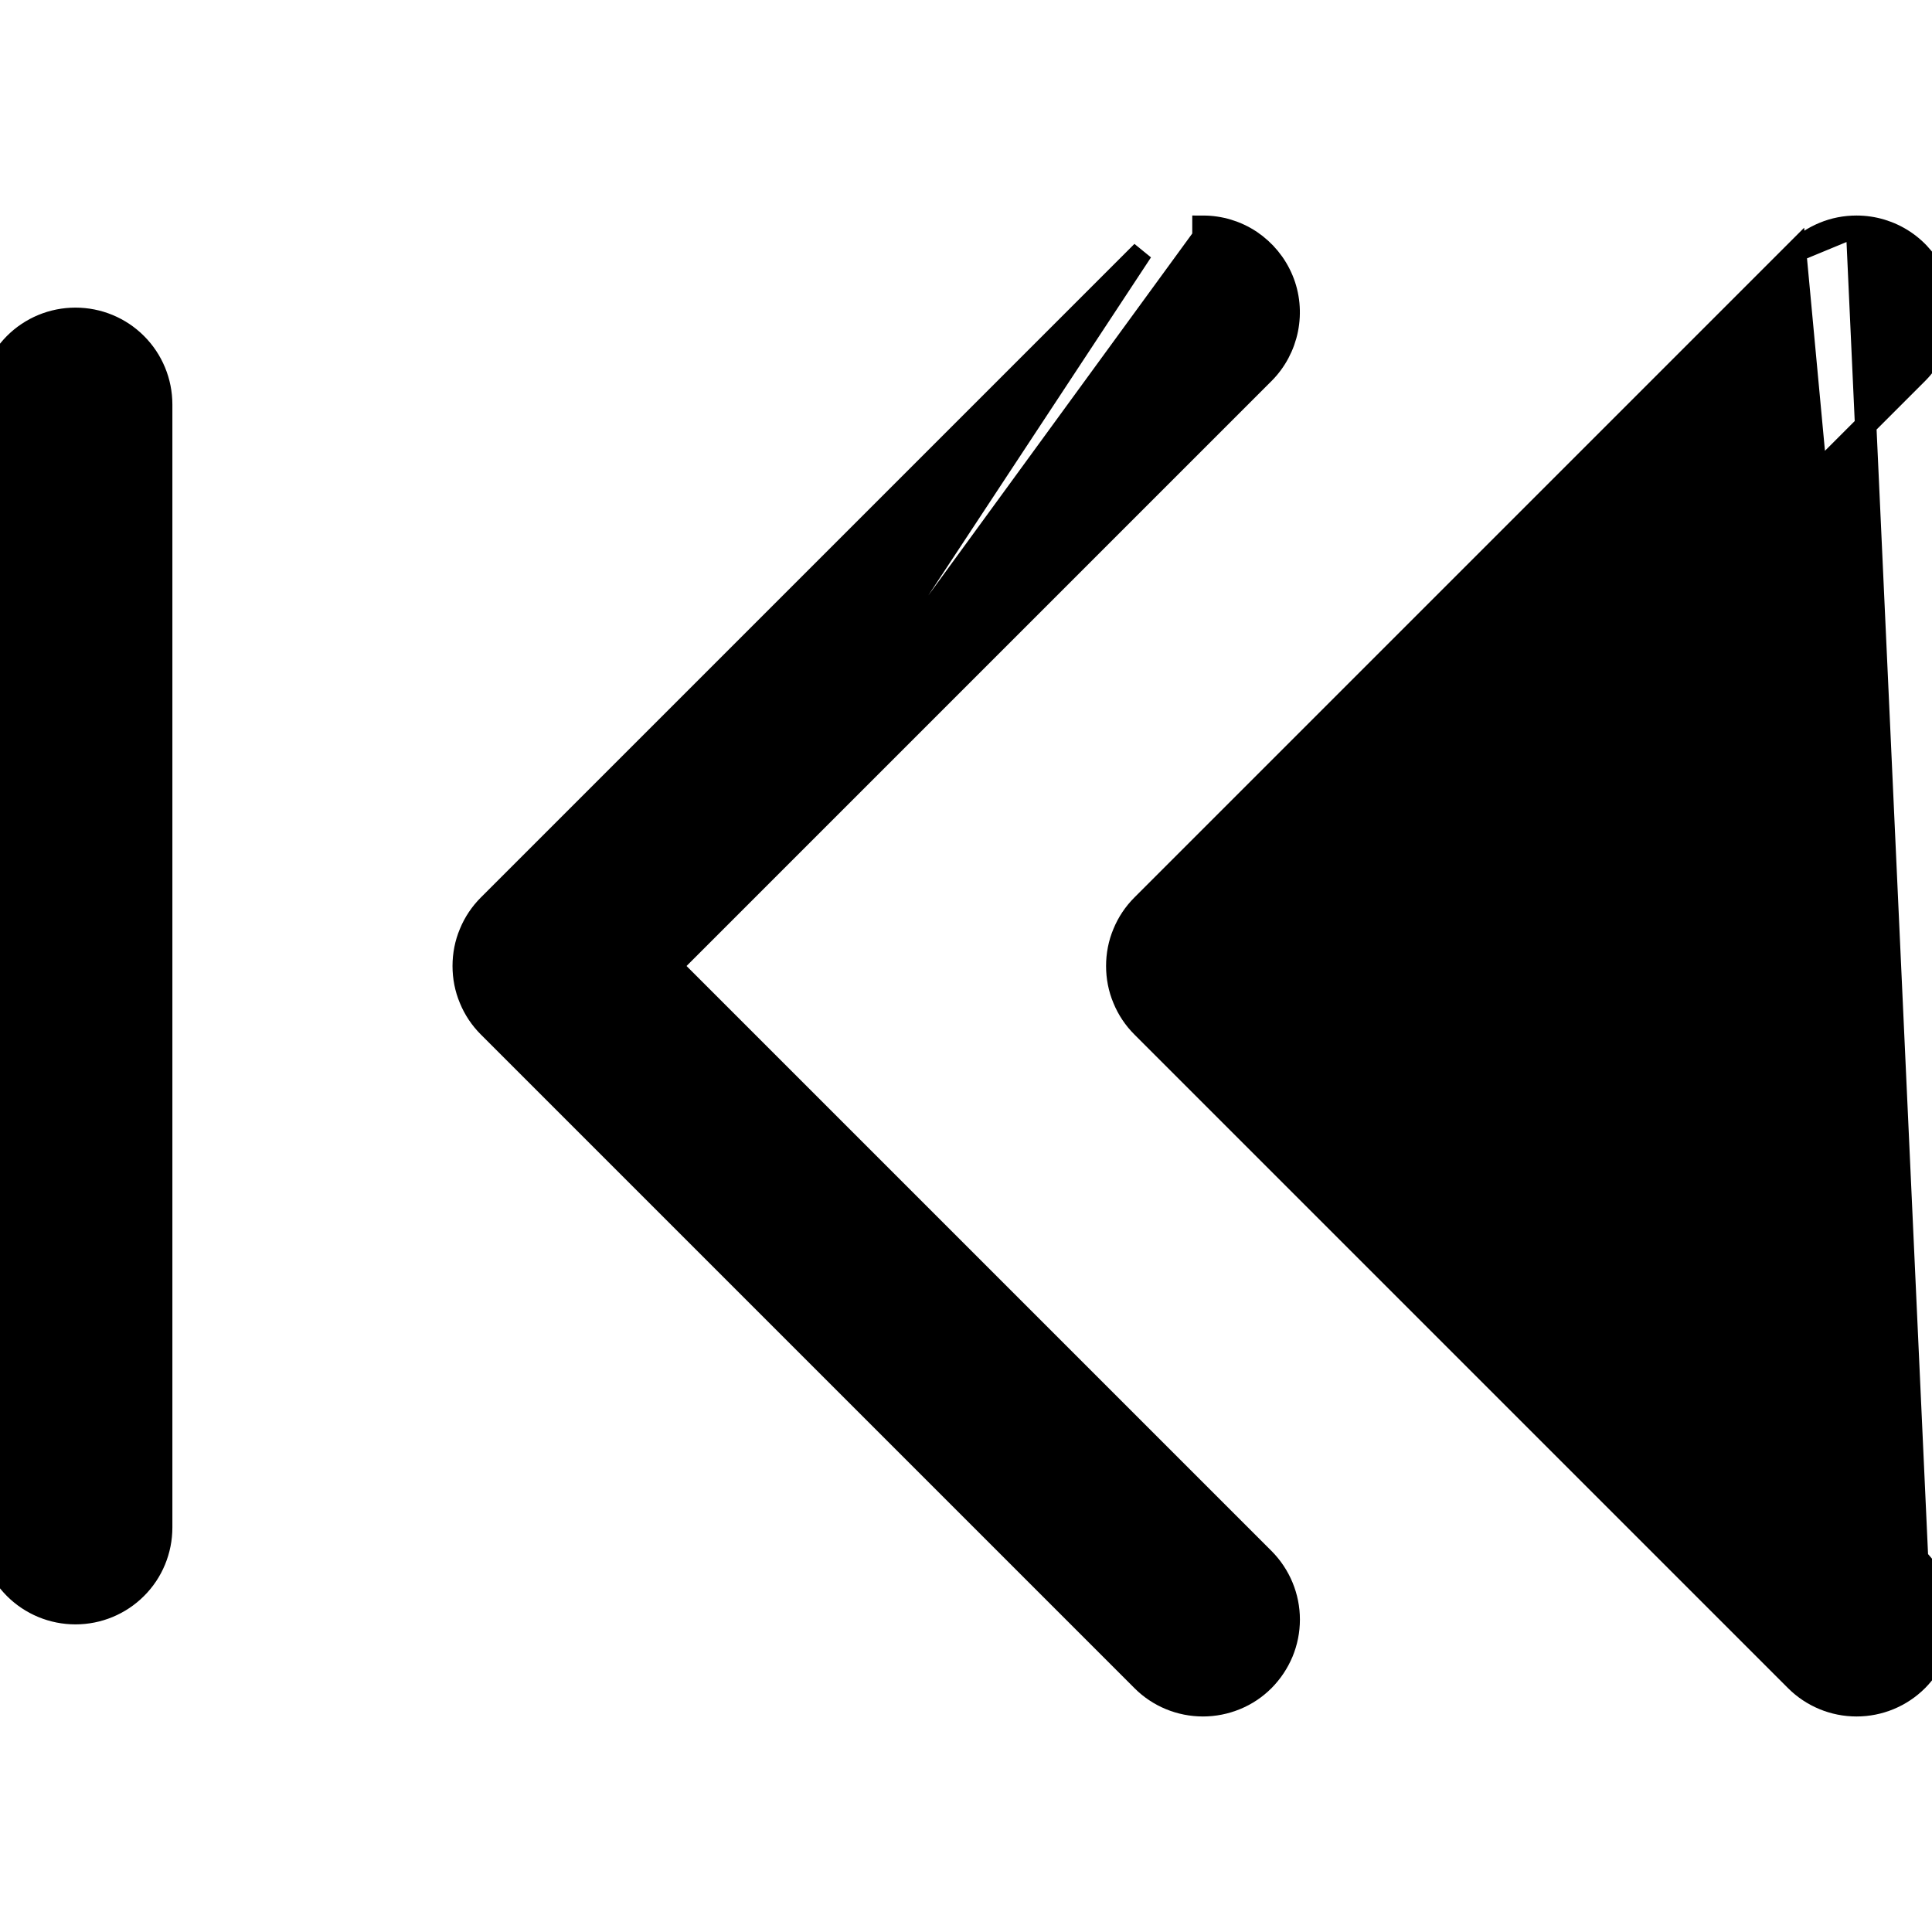 <svg xmlns="http://www.w3.org/2000/svg" width="18" height="18" viewBox="0 0 18 18" fill="none">
  <g clip-path="url(#clip0_86_229)">
    <path d="M17.865 14.521L17.865 14.521C18.015 14.672 18.1 14.876 18.1 15.089C18.1 15.302 18.015 15.506 17.865 15.657C17.714 15.808 17.51 15.892 17.297 15.892C17.084 15.892 16.88 15.808 16.729 15.657L10.64 9.568C10.64 9.568 10.64 9.568 10.64 9.568C10.565 9.493 10.506 9.405 10.466 9.307C10.425 9.21 10.405 9.105 10.405 9C10.405 8.895 10.425 8.79 10.466 8.693C10.506 8.595 10.565 8.507 10.64 8.432C10.64 8.432 10.64 8.432 10.64 8.432L16.729 2.343L17.865 14.521ZM17.865 14.521L12.344 9L17.865 3.479C17.865 3.479 17.865 3.479 17.865 3.479C17.977 3.367 18.054 3.224 18.085 3.068C18.116 2.912 18.1 2.75 18.039 2.604C17.978 2.457 17.875 2.331 17.743 2.243C17.611 2.155 17.456 2.108 17.297 2.108M17.865 14.521L17.297 2.108M17.297 2.108C17.191 2.108 17.087 2.128 16.989 2.169C16.892 2.209 16.803 2.268 16.729 2.343L17.297 2.108C17.297 2.108 17.297 2.108 17.297 2.108ZM1.271 3.201C1.12 3.05 0.916 2.966 0.703 2.966C0.49 2.966 0.286 3.05 0.135 3.201C-0.015 3.352 -0.1 3.556 -0.1 3.769L-0.1 14.231C-0.1 14.444 -0.015 14.649 0.135 14.799C0.286 14.95 0.49 15.034 0.703 15.034C0.916 15.034 1.12 14.95 1.271 14.799C1.422 14.649 1.506 14.444 1.506 14.231L1.506 3.769C1.506 3.556 1.422 3.352 1.271 3.201Z" fill="black" stroke="black" stroke-width="0.2"/>
    <path d="M6.255 9L11.776 14.521C11.926 14.672 12.011 14.876 12.011 15.089C12.011 15.195 11.99 15.299 11.95 15.396C11.909 15.494 11.85 15.582 11.776 15.657C11.701 15.732 11.613 15.791 11.515 15.831C11.418 15.871 11.313 15.892 11.208 15.892C10.995 15.892 10.79 15.808 10.64 15.657L4.551 9.568C4.551 9.568 4.551 9.568 4.551 9.568C4.476 9.493 4.417 9.405 4.377 9.307C4.336 9.21 4.316 9.105 4.316 9C4.316 8.895 4.336 8.79 4.377 8.693C4.417 8.595 4.476 8.507 4.551 8.432C4.551 8.432 4.551 8.432 4.551 8.432L10.64 2.343L6.255 9ZM6.255 9L11.776 3.479C11.888 3.367 11.964 3.223 11.995 3.068C12.026 2.912 12.011 2.75 11.95 2.604C11.889 2.457 11.786 2.332 11.654 2.243C11.522 2.155 11.367 2.108 11.208 2.108C11.208 2.108 11.208 2.108 11.208 2.108L11.208 2.208L6.255 9Z" fill="black" stroke="black" stroke-width="0.2"/>
  </g>
  <defs>
    <clipPath id="clip0_86_229">
      <rect width="18" height="18" fill="white" transform="matrix(-1 0 0 -1 18 18)"/>
    </clipPath>
  </defs>
</svg>